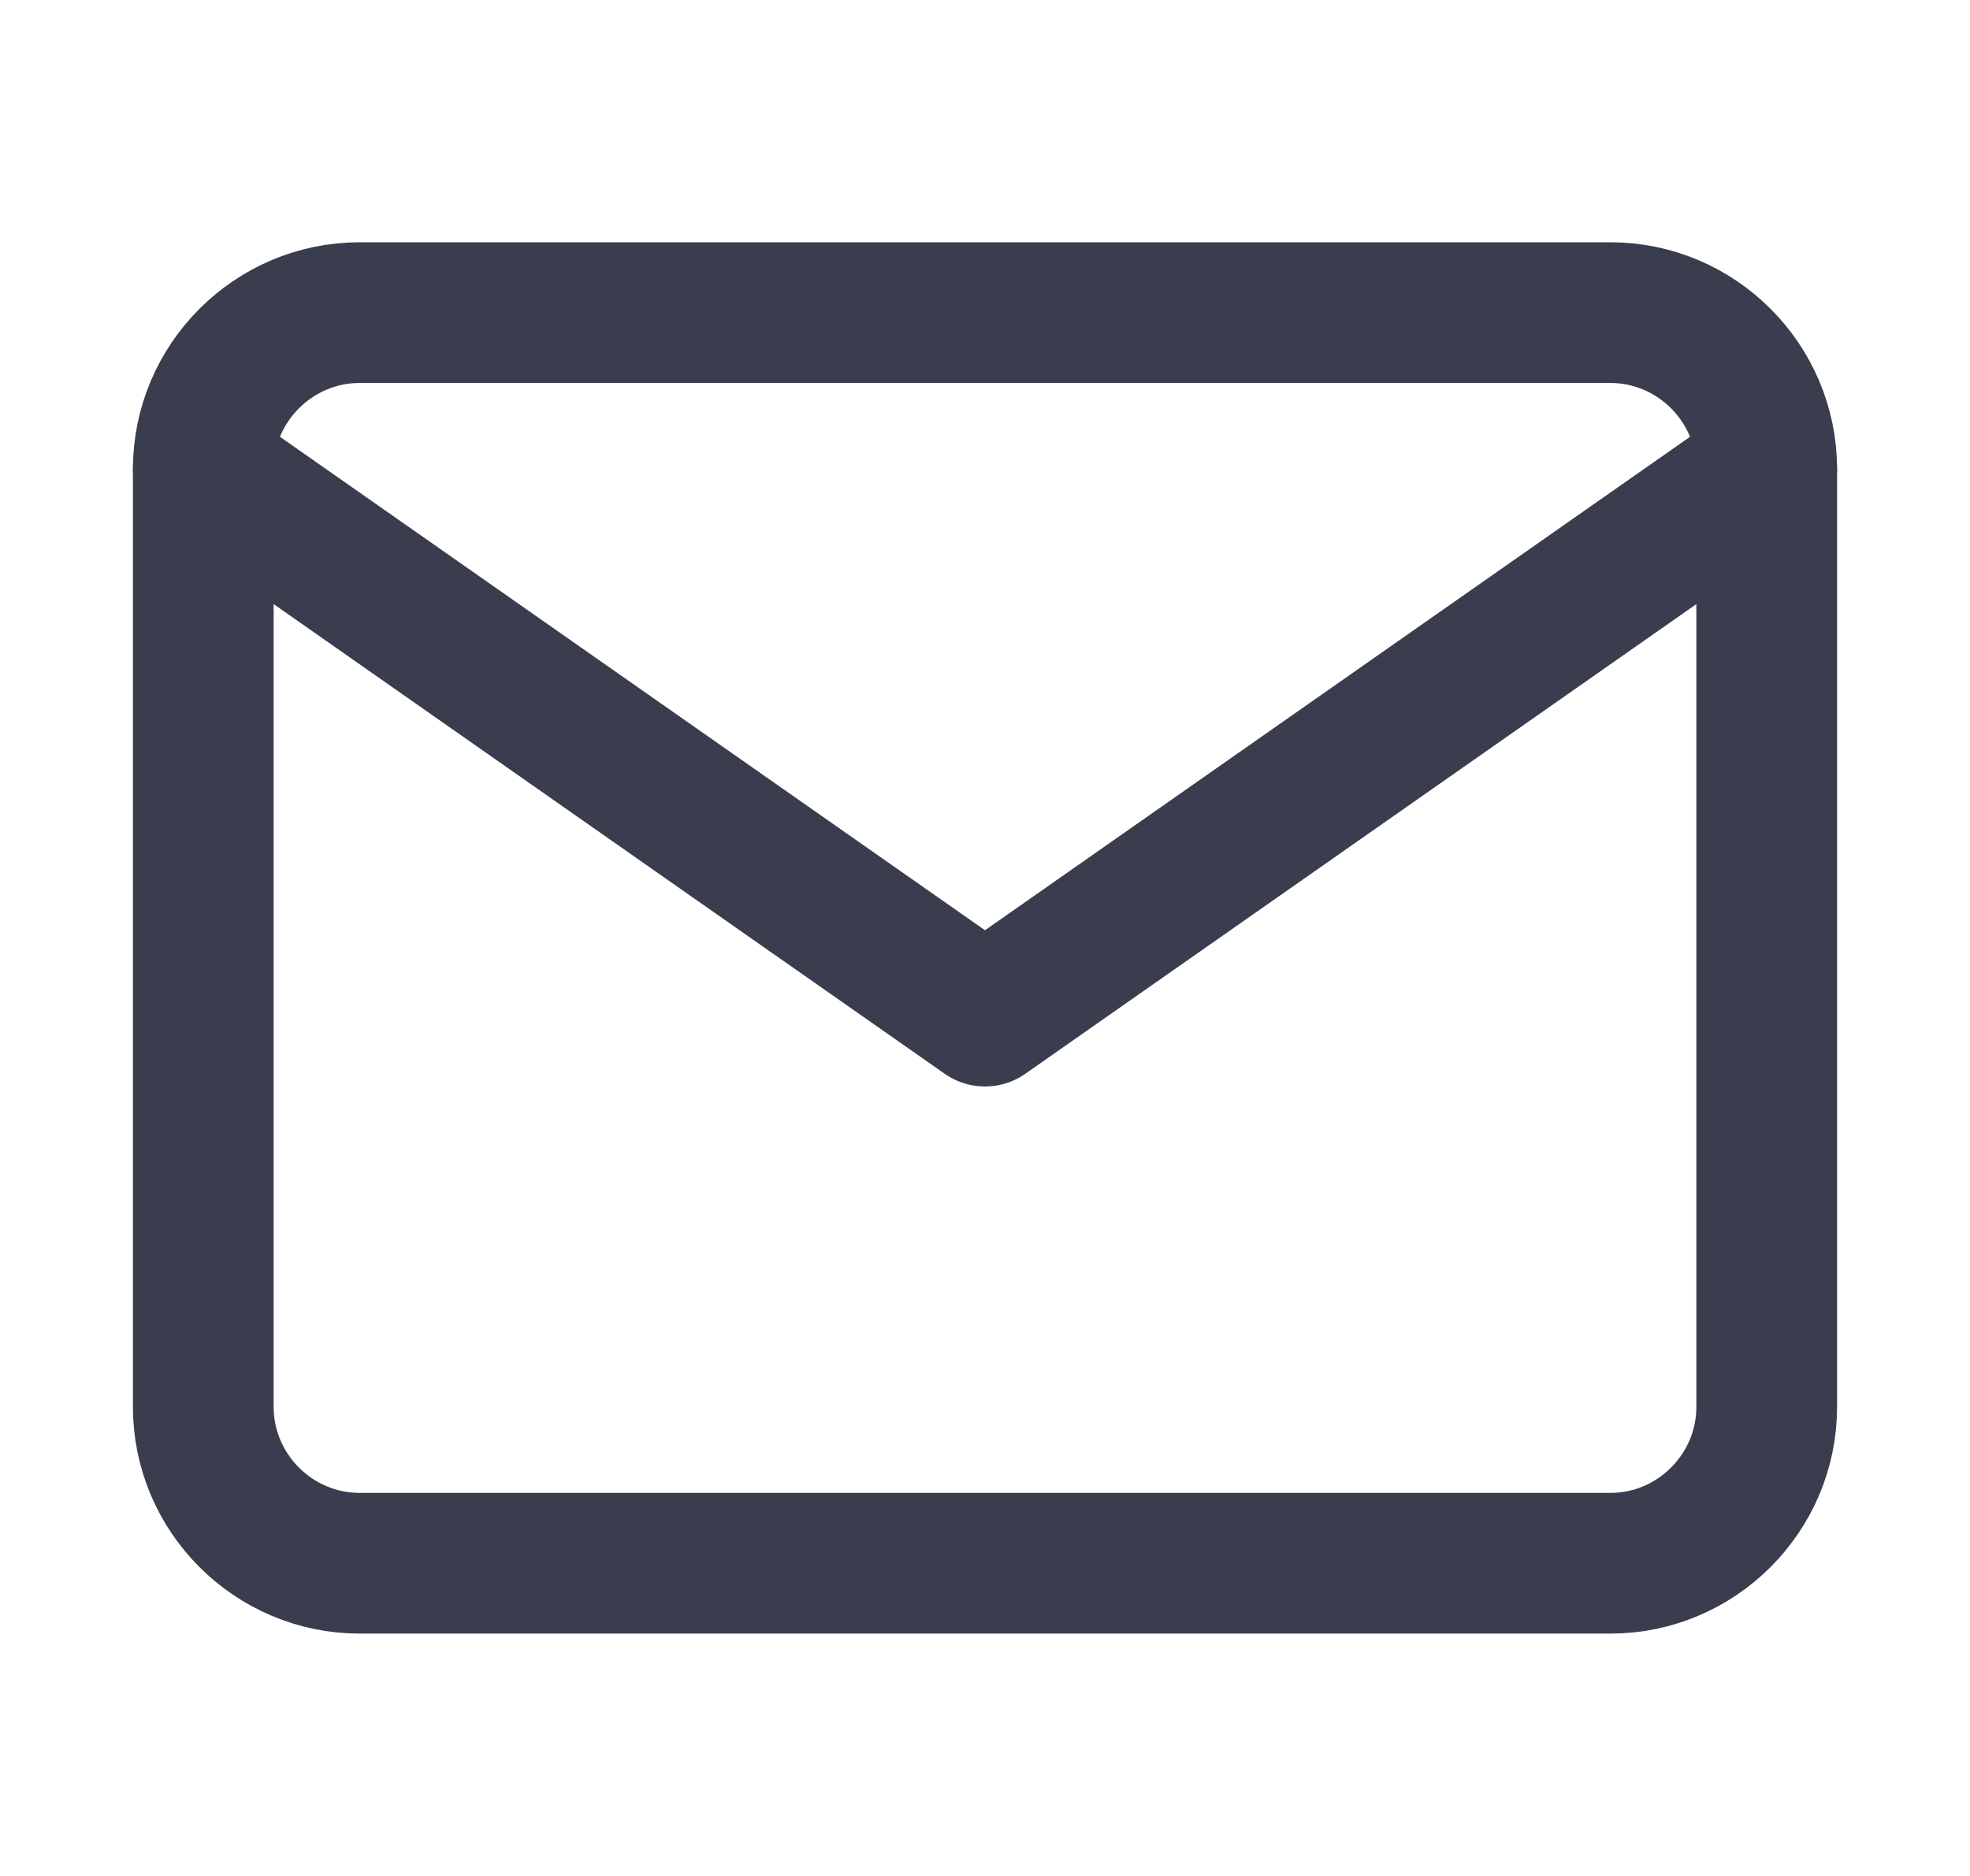 <svg width="21" height="20" viewBox="0 0 21 20" fill="none" xmlns="http://www.w3.org/2000/svg">
<path d="M3.833 3.333H17.167C18.083 3.333 18.833 4.083 18.833 5V15C18.833 15.916 18.083 16.666 17.167 16.666H3.833C2.917 16.666 2.167 15.916 2.167 15V5C2.167 4.083 2.917 3.333 3.833 3.333Z" stroke="#393D4E" stroke-width="1.5" stroke-linecap="round" stroke-linejoin="round"/>
<path d="M18.833 5L10.5 10.833L2.167 5" stroke="#393D4E" stroke-width="1.5" stroke-linecap="round" stroke-linejoin="round"/>
</svg>

